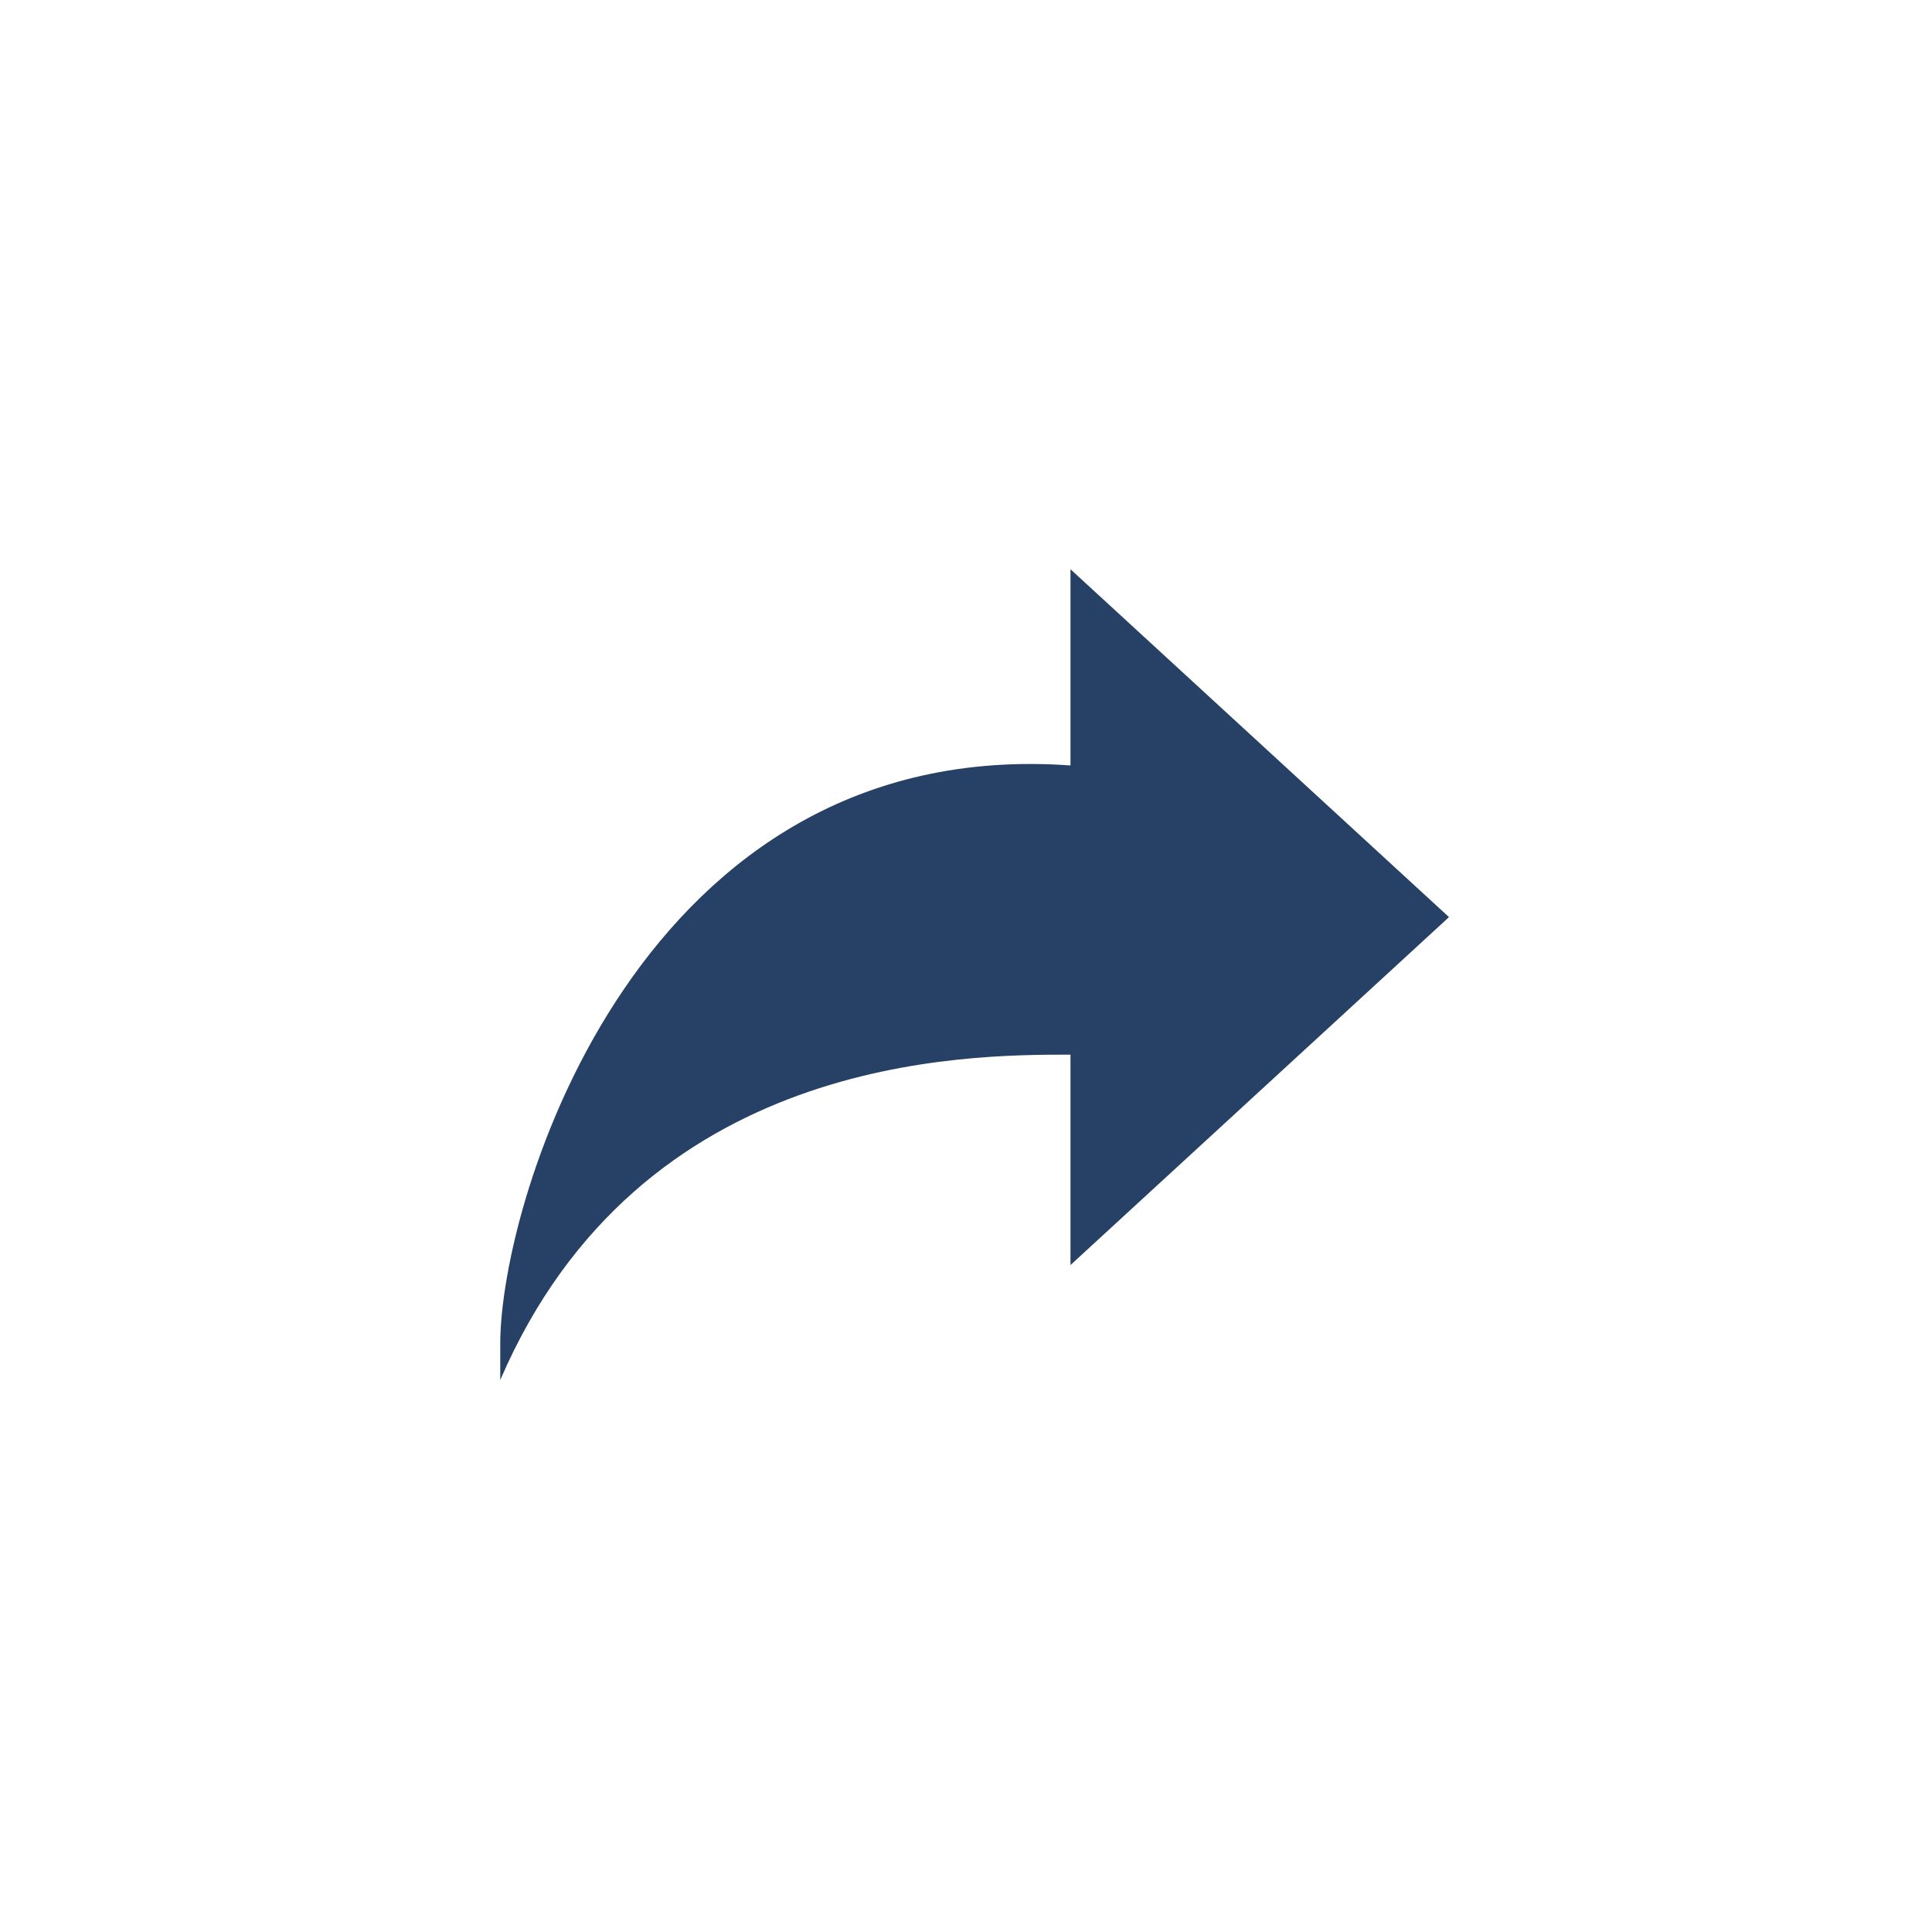 <?xml version="1.0" encoding="UTF-8"?>
<svg width="112px" height="112px" viewBox="0 0 112 112" version="1.1" xmlns="http://www.w3.org/2000/svg" xmlns:xlink="http://www.w3.org/1999/xlink">
    <!-- Generator: Sketch 52.5 (67469) - http://www.bohemiancoding.com/sketch -->
    <title>icon/前进一步</title>
    <desc>Created with Sketch.</desc>
    <defs>
        <path d="M21.943,11.374 L21.943,0 L0,20.166 L21.943,40.336 L21.943,28.139 C28.04,28.139 46.872,28.139 55,47 L55,44.904 C55,36.522 46.871,9.59 21.943,11.374 Z" id="path-1"></path>
    </defs>
    <g id="icon/前进一步" stroke="none" stroke-width="1" fill="none" fill-rule="evenodd">
        <g transform="translate(29, 33)" id="撤销-copy">
            <g transform="translate(27.5, 23.5) scale(-1, 1) translate(-27.5, -23.5) ">
                <mask id="mask-2" fill="white">
                    <use xlink:href="#path-1"></use>
                </mask>
                <use id="Path" fill="#264165" xlink:href="#path-1"></use>
            </g>
        </g>
    </g>
</svg>